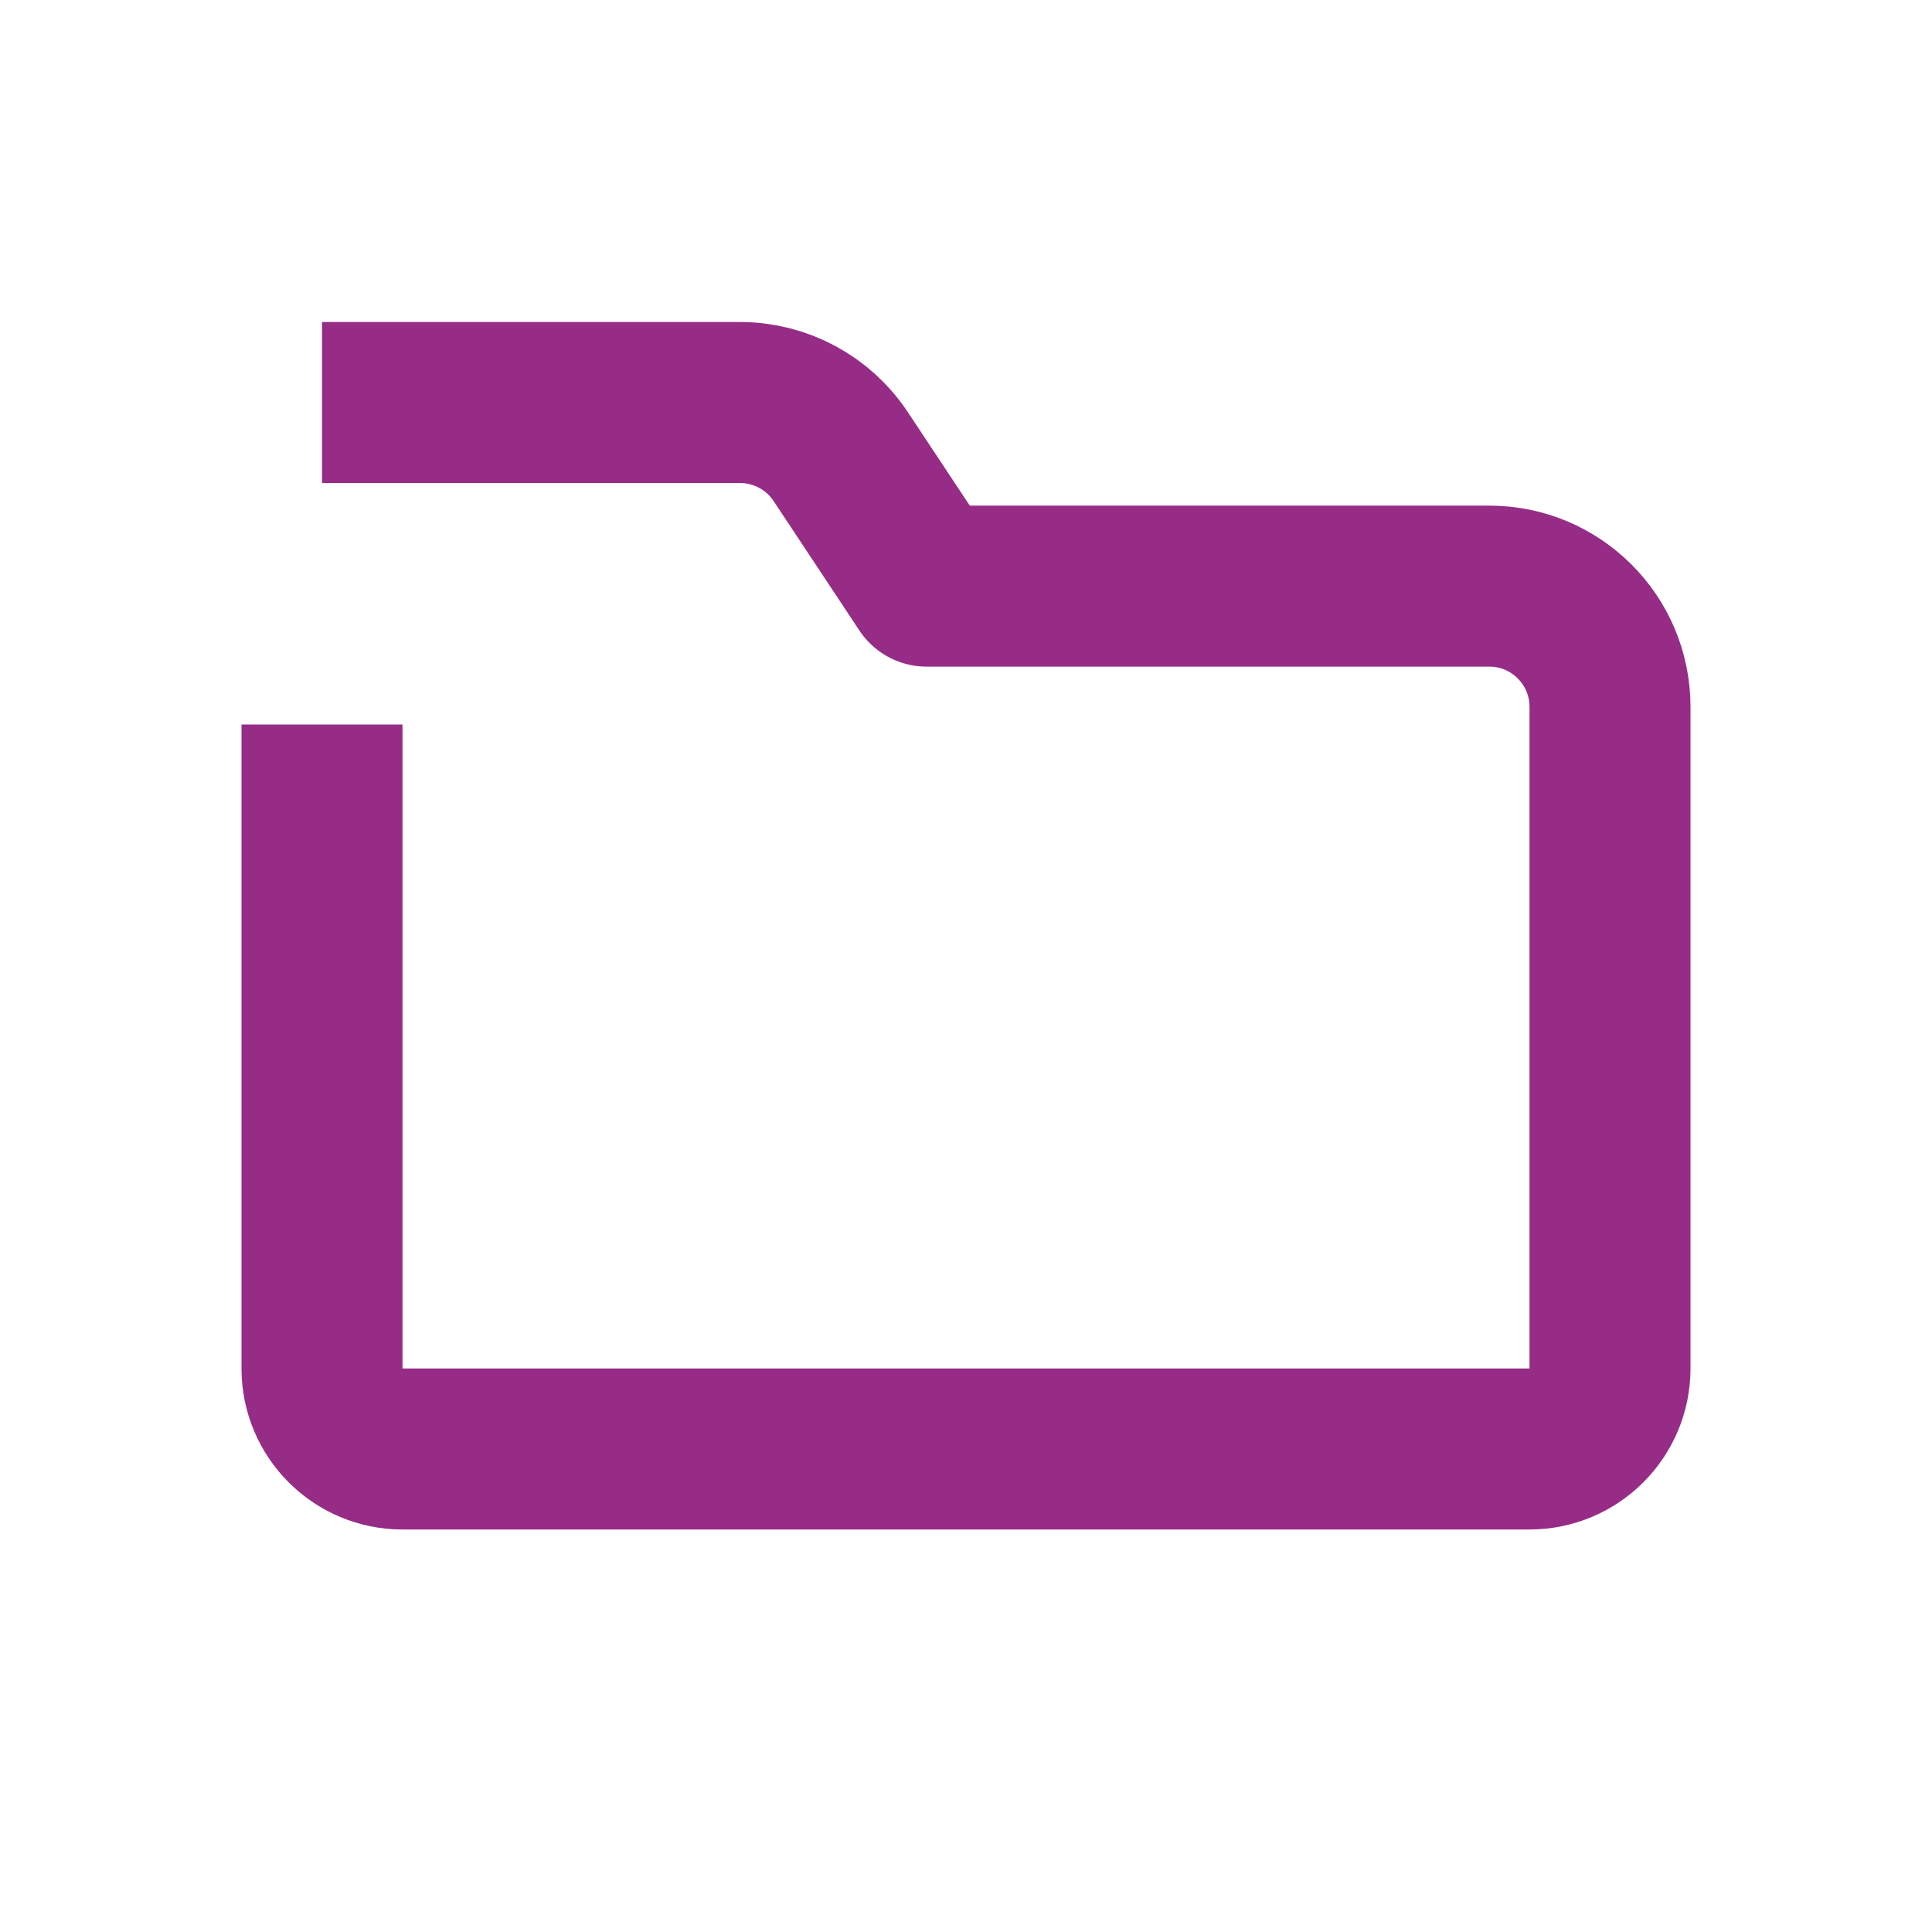 <?xml version="1.0" encoding="UTF-8"?>
<svg width="24px" height="24px" viewBox="0 0 24 24" version="1.1" xmlns="http://www.w3.org/2000/svg"
>
    <!-- Generator: Sketch 54.1 (76490) - https://sketchapp.com -->
    <title>_icon/folder/r/secundary</title>
    <desc>Created with Sketch.</desc>
    <g id="_icon/folder/r/secundary" stroke="none" stroke-width="1" fill="none" fill-rule="evenodd"
       strokeLinecap="round" stroke-linejoin="round">
        <path d="M4,5 L9.192,5 C9.695,5 10.165,5.252 10.443,5.671 L11.51,7.281 L18.5,7.281 C19.328,7.281 20,7.952 20,8.781 L20,17 C20,17.552 19.552,18 19,18 L5,18 C4.448,18 4,17.552 4,17 L4,9"
              id="Rectangle" stroke="#972C86" stroke-width="2"></path>
    </g>
</svg>